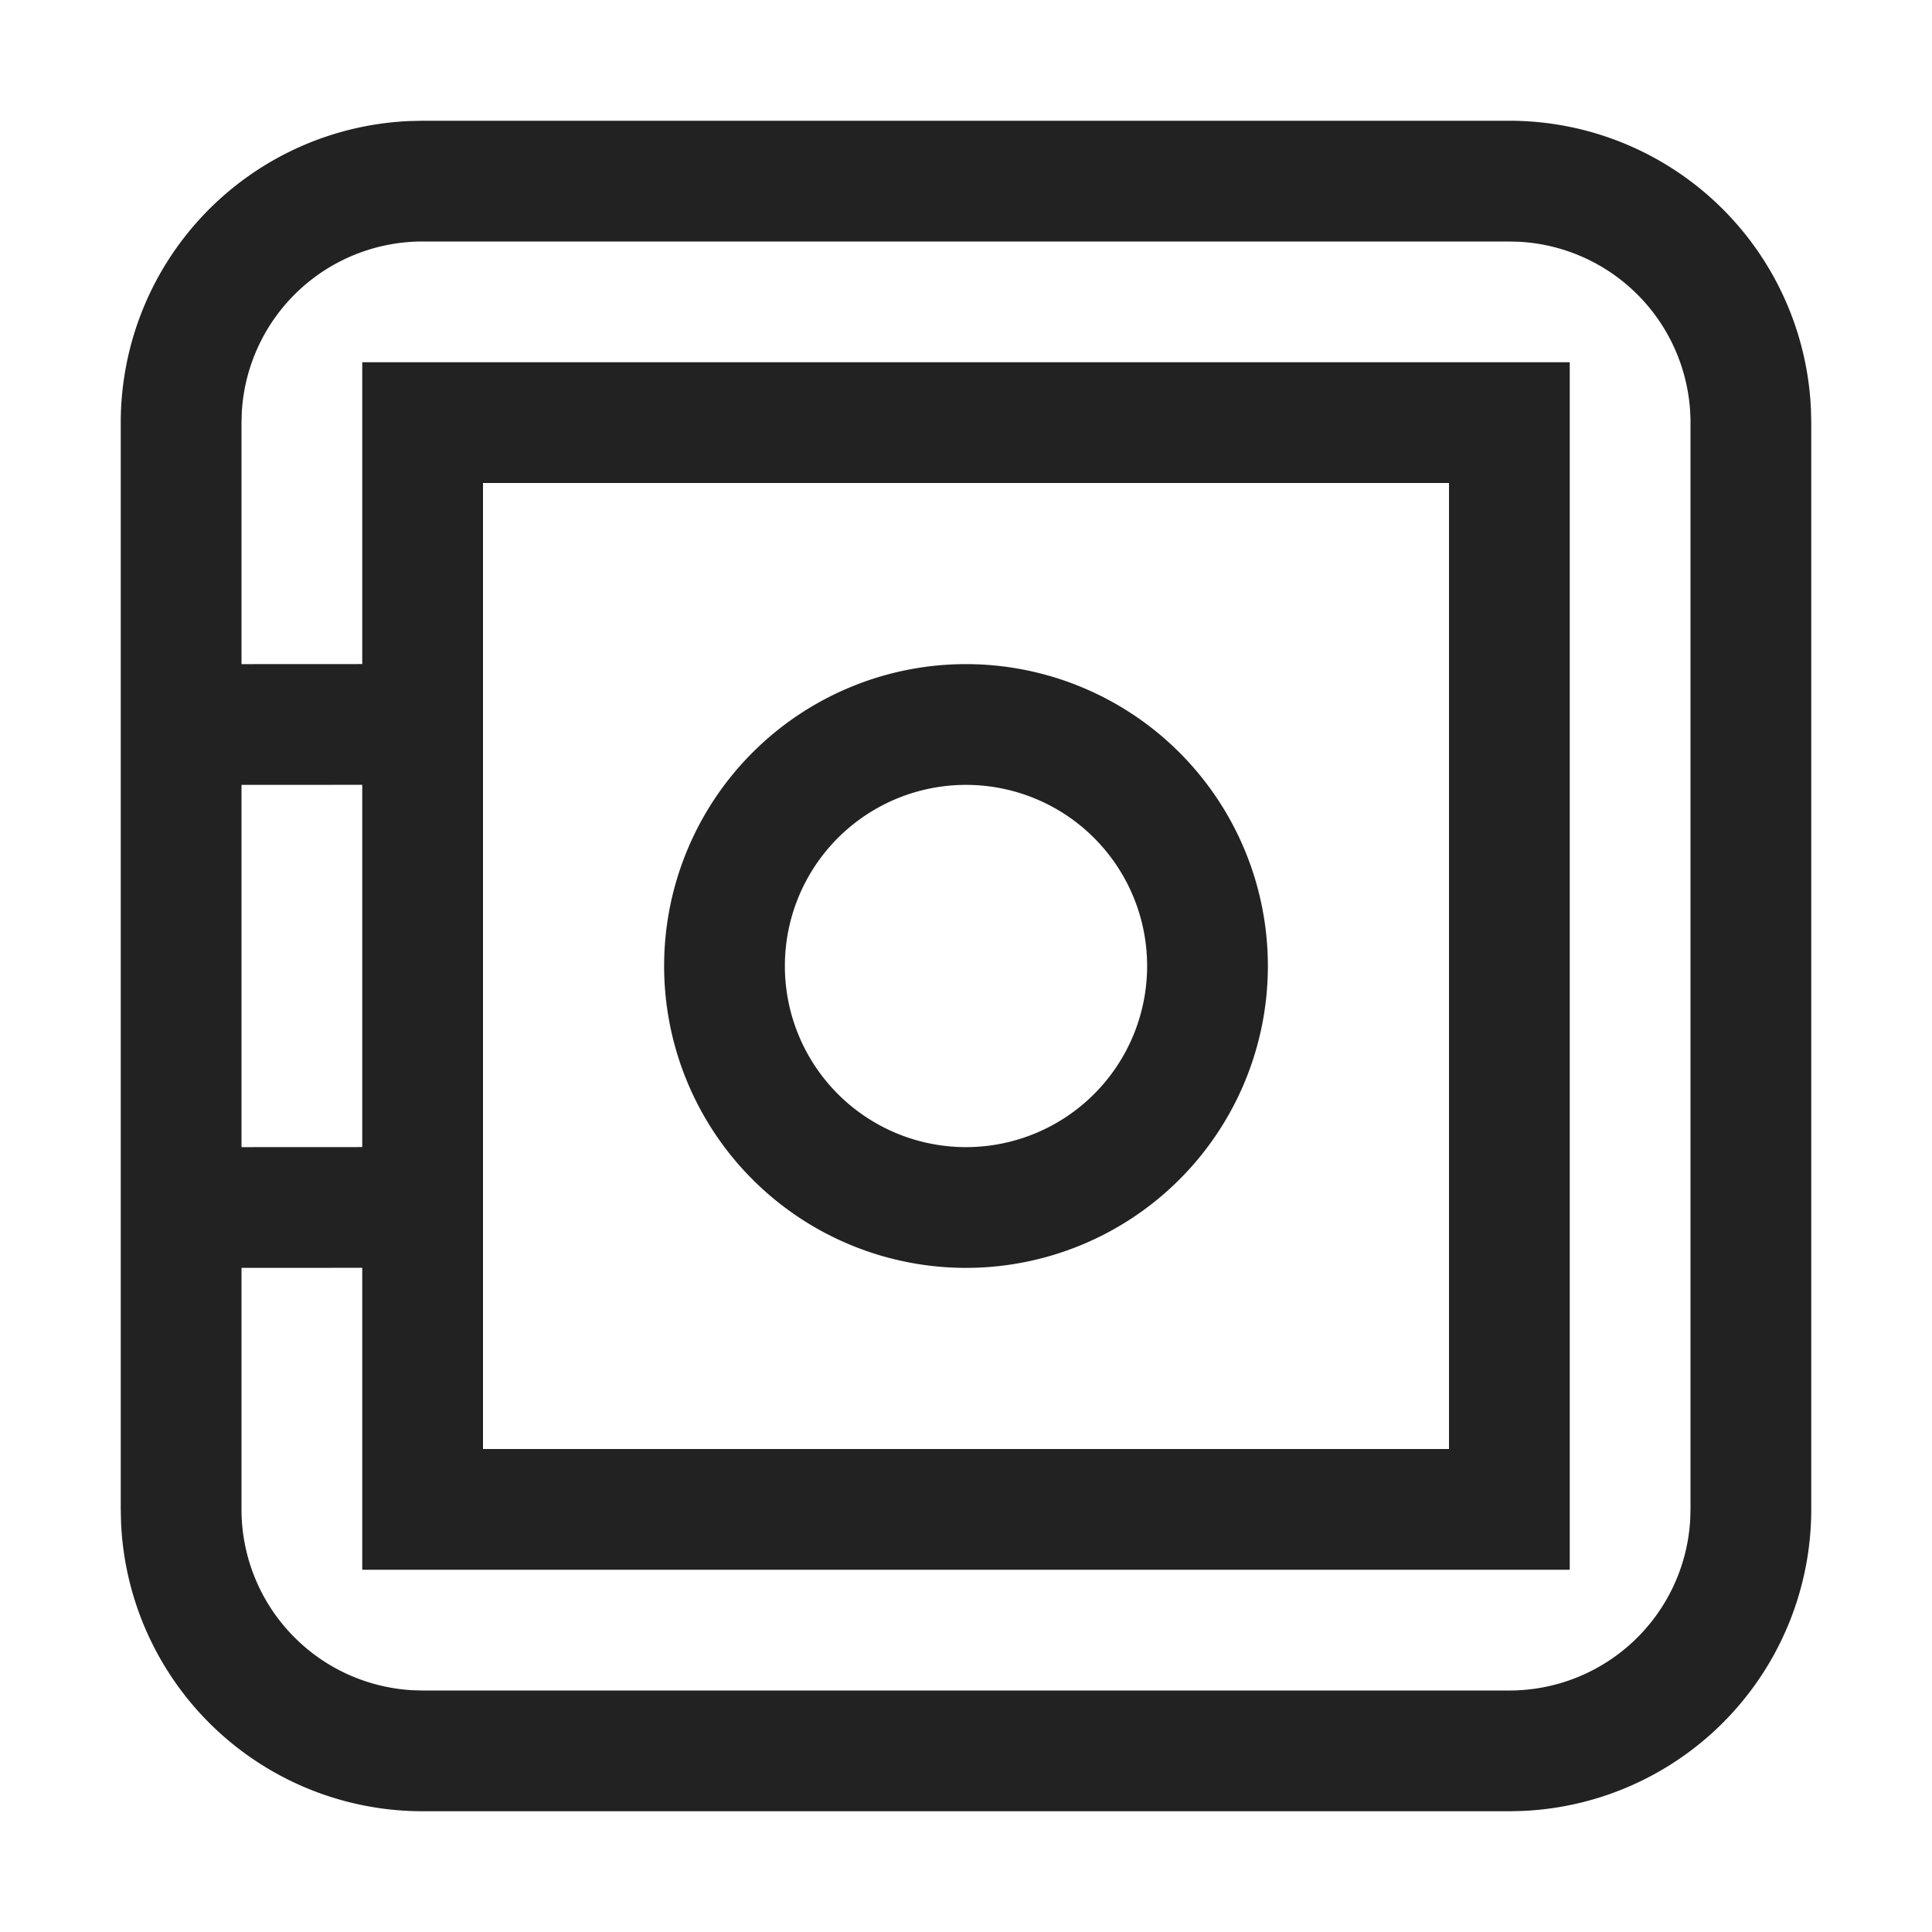 <svg xmlns:xlink="http://www.w3.org/1999/xlink" viewBox="0 0 32 32" xmlns="http://www.w3.org/2000/svg" aria-hidden="true" role="presentation" focusable="false" style="display: block; height: 24px; width: 24px; fill: currentcolor;" width="32"  height="32" ><path d="M25 2a5 5 0 0 1 4.995 4.783L30 7v18a5 5 0 0 1-4.783 4.995L25 30H7a5 5 0 0 1-4.995-4.783L2 25V7a5 5 0 0 1 4.783-4.995L7 2zm0 2H7a3 3 0 0 0-2.995 2.824L4 7v4l2-.001V6h20v20H6v-5.001L4 21v4a3 3 0 0 0 2.824 2.995L7 28h18a3 3 0 0 0 2.995-2.824L28 25V7a3 3 0 0 0-2.824-2.995zm-1 4H8v16h16zm-8 3a5 5 0 1 1 0 10 5 5 0 0 1 0-10zm0 2a3 3 0 1 0 0 6 3 3 0 0 0 0-6zm-10-.001L4 13v6l2-.001z" fill="#222222"></path></svg>